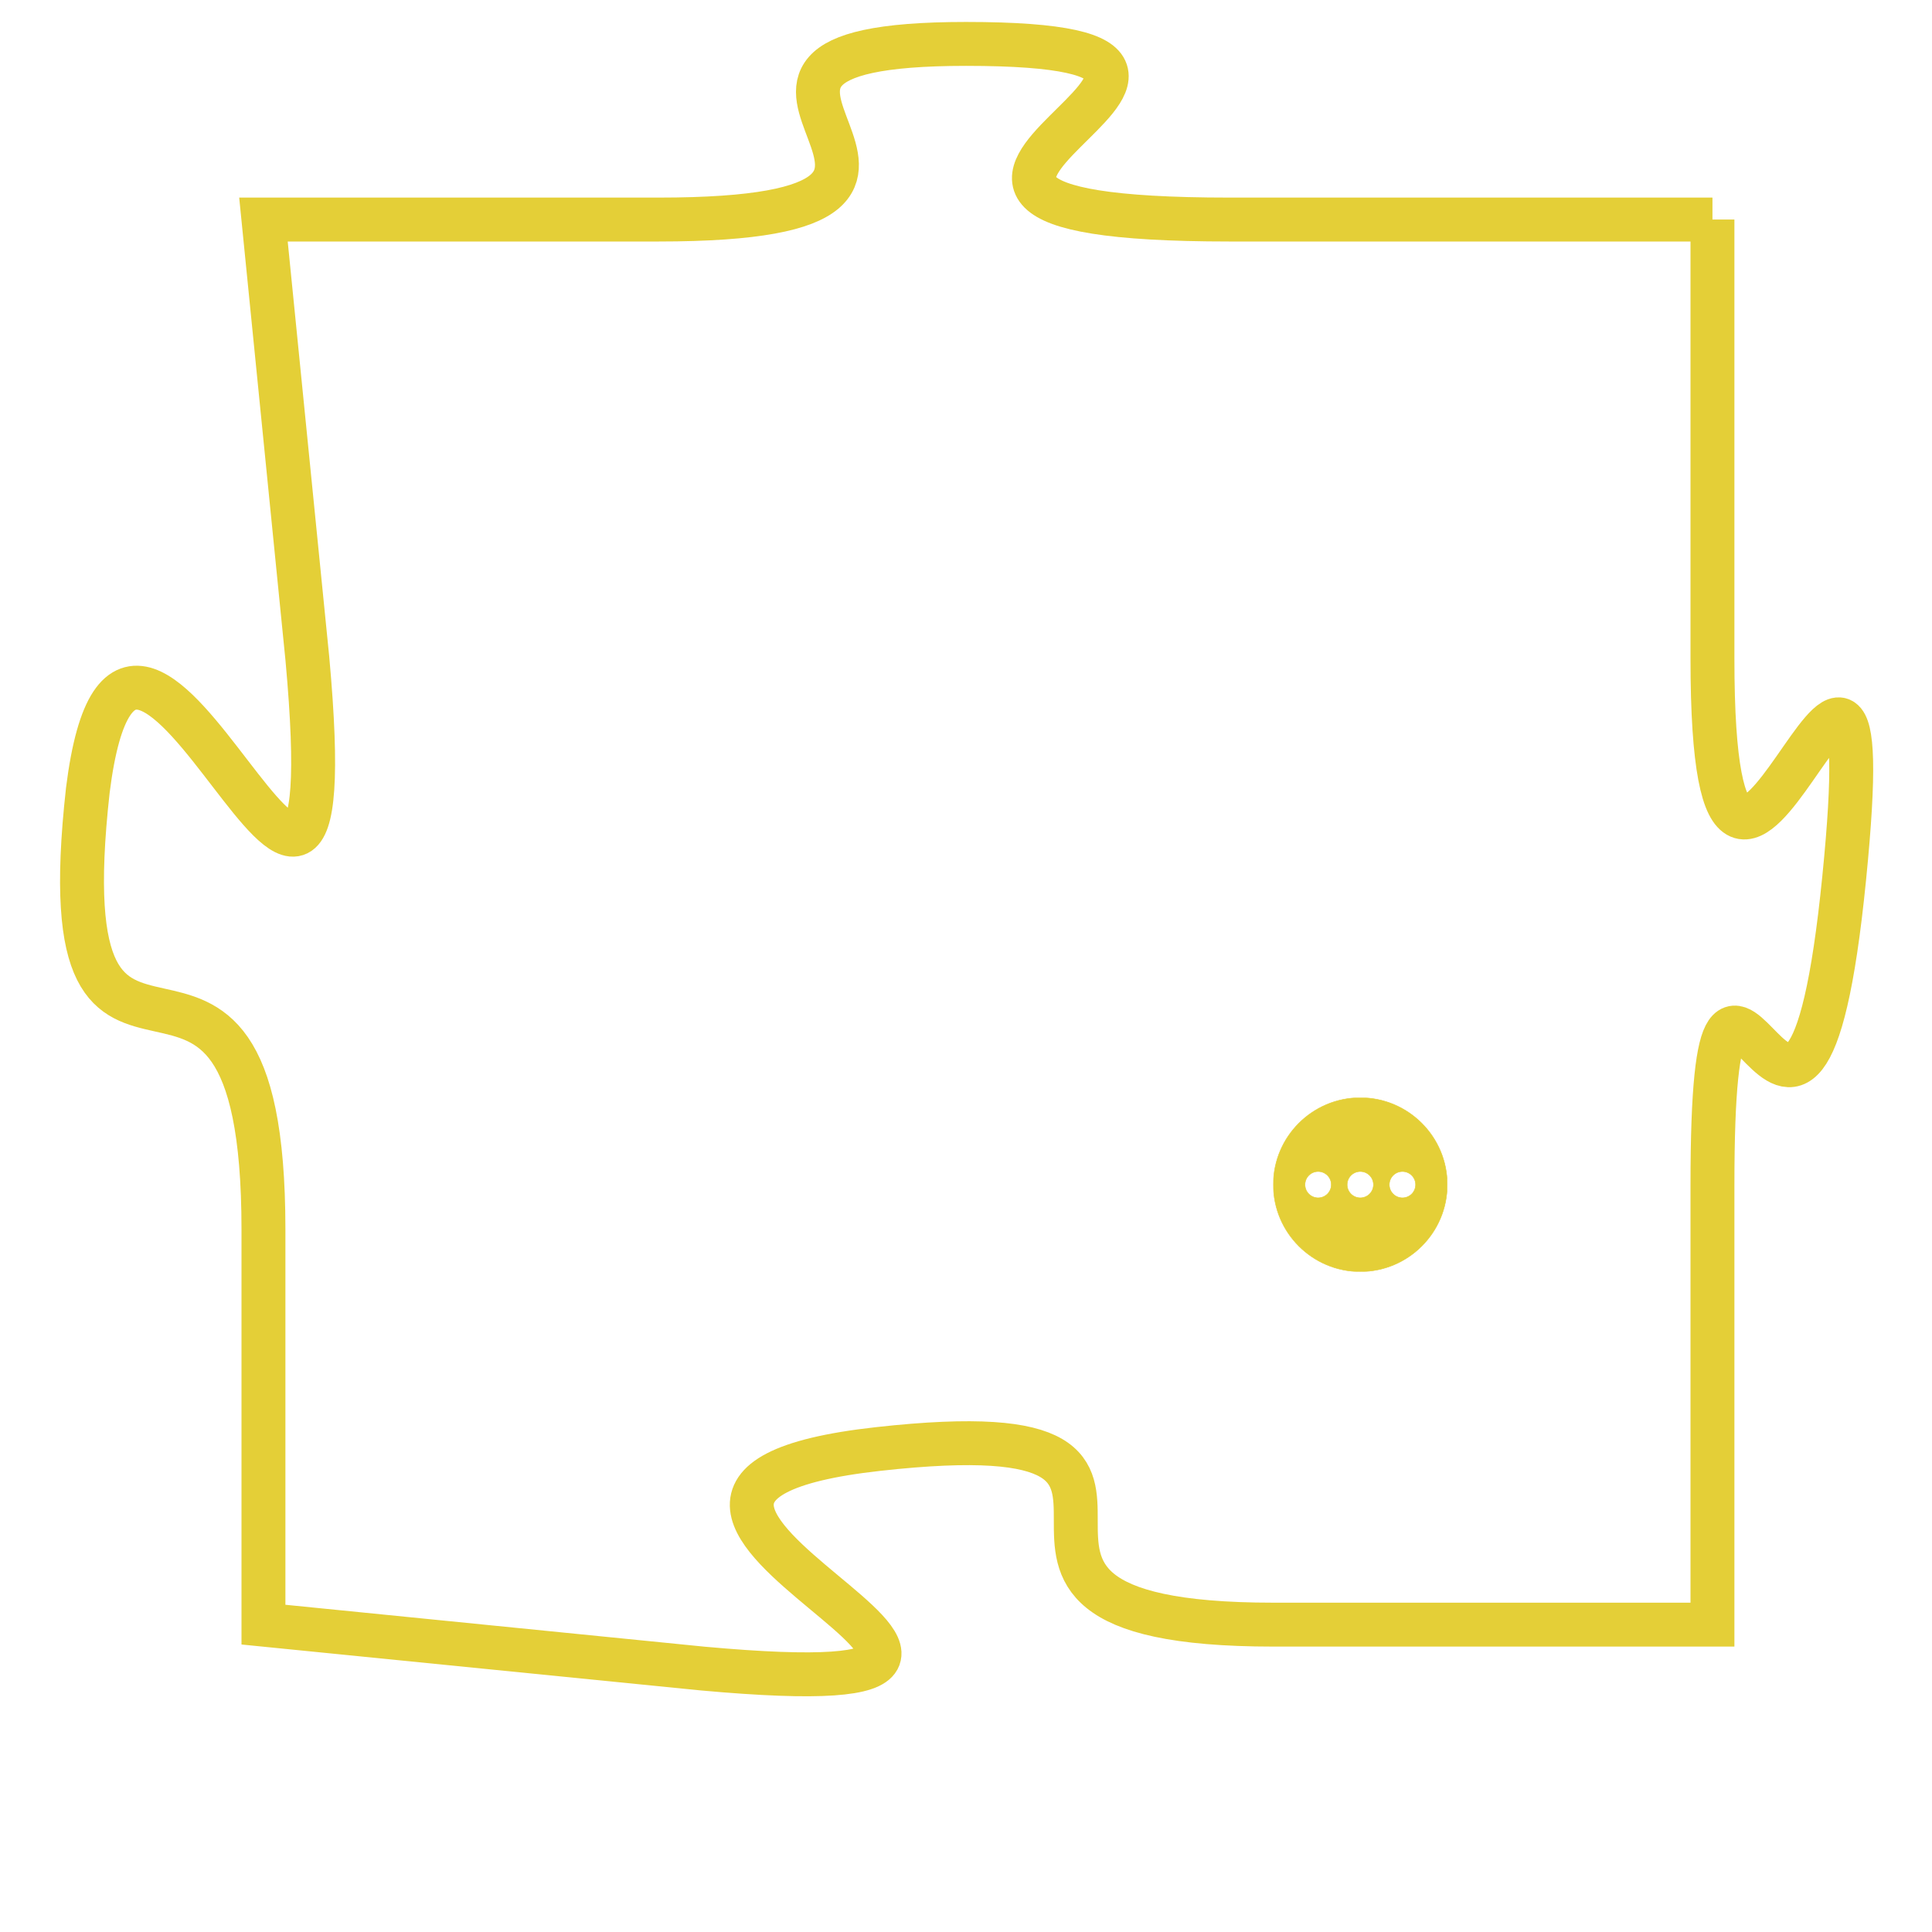 <svg version="1.1" xmlns="http://www.w3.org/2000/svg" xmlns:xlink="http://www.w3.org/1999/xlink" fill="transparent" x="0" y="0" width="350" height="350" preserveAspectRatio="xMinYMin slice"><style type="text/css">.links{fill:transparent;stroke: #E4CF37;}.links:hover{fill:#63D272; opacity:0.4;}</style><defs><g id="allt"><path id="t3081" d="M3036,736 L3025,736 C3014,736 3028,732 3019,732 C3011,732 3021,736 3012,736 L3003,736 3003,736 L3004,746 C3005,757 3000,741 2999,749 C2998,758 3003,750 3003,759 L3003,768 3003,768 L3013,769 C3024,770 3008,765 3017,764 C3026,763 3017,768 3026,768 L3036,768 3036,768 L3036,758 C3036,749 3038,761 3039,751 C3040,741 3036,756 3036,746 L3036,736"/></g><clipPath id="c" clipRule="evenodd" fill="transparent"><use href="#t3081"/></clipPath></defs><svg viewBox="2997 731 44 40" preserveAspectRatio="xMinYMin meet"><svg width="4380" height="2430"><g><image crossorigin="anonymous" x="0" y="0" href="https://nftpuzzle.license-token.com/assets/completepuzzle.svg" width="100%" height="100%" /><g class="links"><use href="#t3081"/></g></g></svg><svg x="3026" y="756" height="9%" width="9%" viewBox="0 0 330 330"><g><a xlink:href="https://nftpuzzle.license-token.com/" class="links"><title>See the most innovative NFT based token software licensing project</title><path fill="#E4CF37" id="more" d="M165,0C74.019,0,0,74.019,0,165s74.019,165,165,165s165-74.019,165-165S255.981,0,165,0z M85,190 c-13.785,0-25-11.215-25-25s11.215-25,25-25s25,11.215,25,25S98.785,190,85,190z M165,190c-13.785,0-25-11.215-25-25 s11.215-25,25-25s25,11.215,25,25S178.785,190,165,190z M245,190c-13.785,0-25-11.215-25-25s11.215-25,25-25 c13.785,0,25,11.215,25,25S258.785,190,245,190z"></path></a></g></svg></svg></svg>